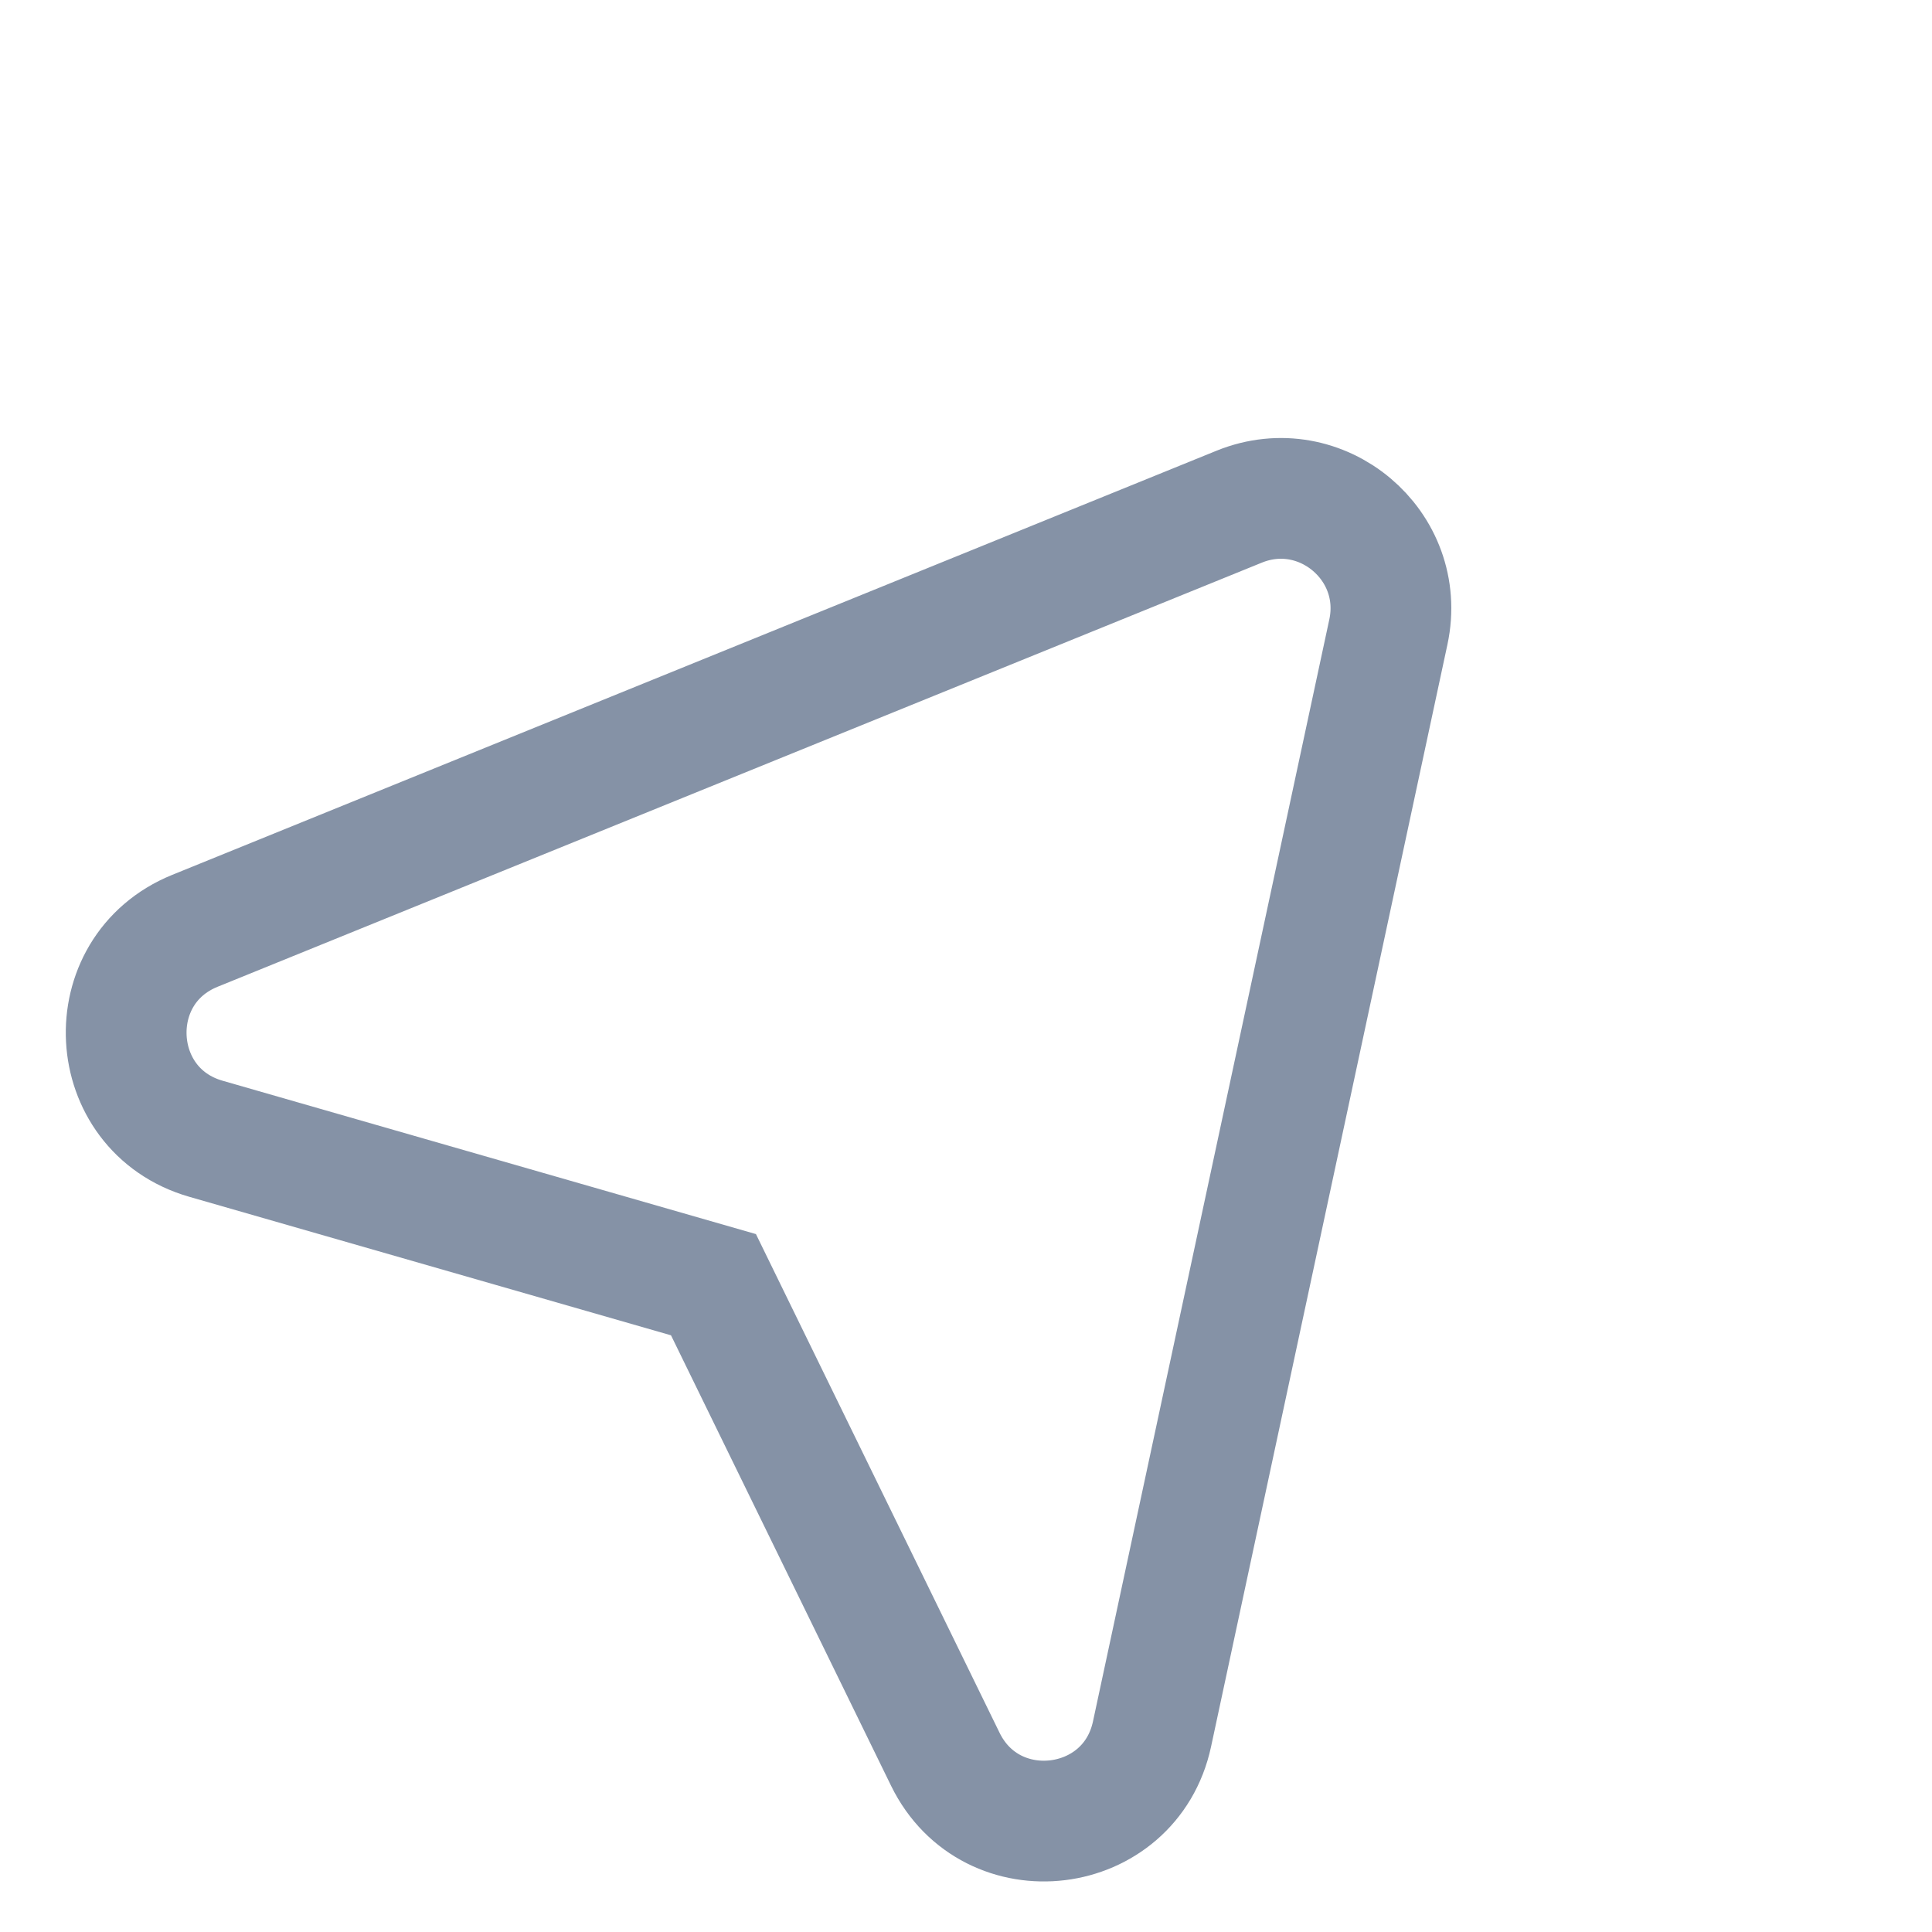 <svg width="24" height="24" viewBox="0 0 24 24" fill="none" xmlns="http://www.w3.org/2000/svg">
<path fill-rule="evenodd" clip-rule="evenodd" d="M2.421 11.563C1.217 12.052 1.308 13.787 2.558 14.146L8.863 15.959L11.743 21.854C12.314 23.022 14.039 22.811 14.311 21.54L17.247 7.85C17.477 6.775 16.412 5.881 15.394 6.294L2.421 11.563Z" stroke="#8592A6" stroke-width="1.5"/>
</svg>
